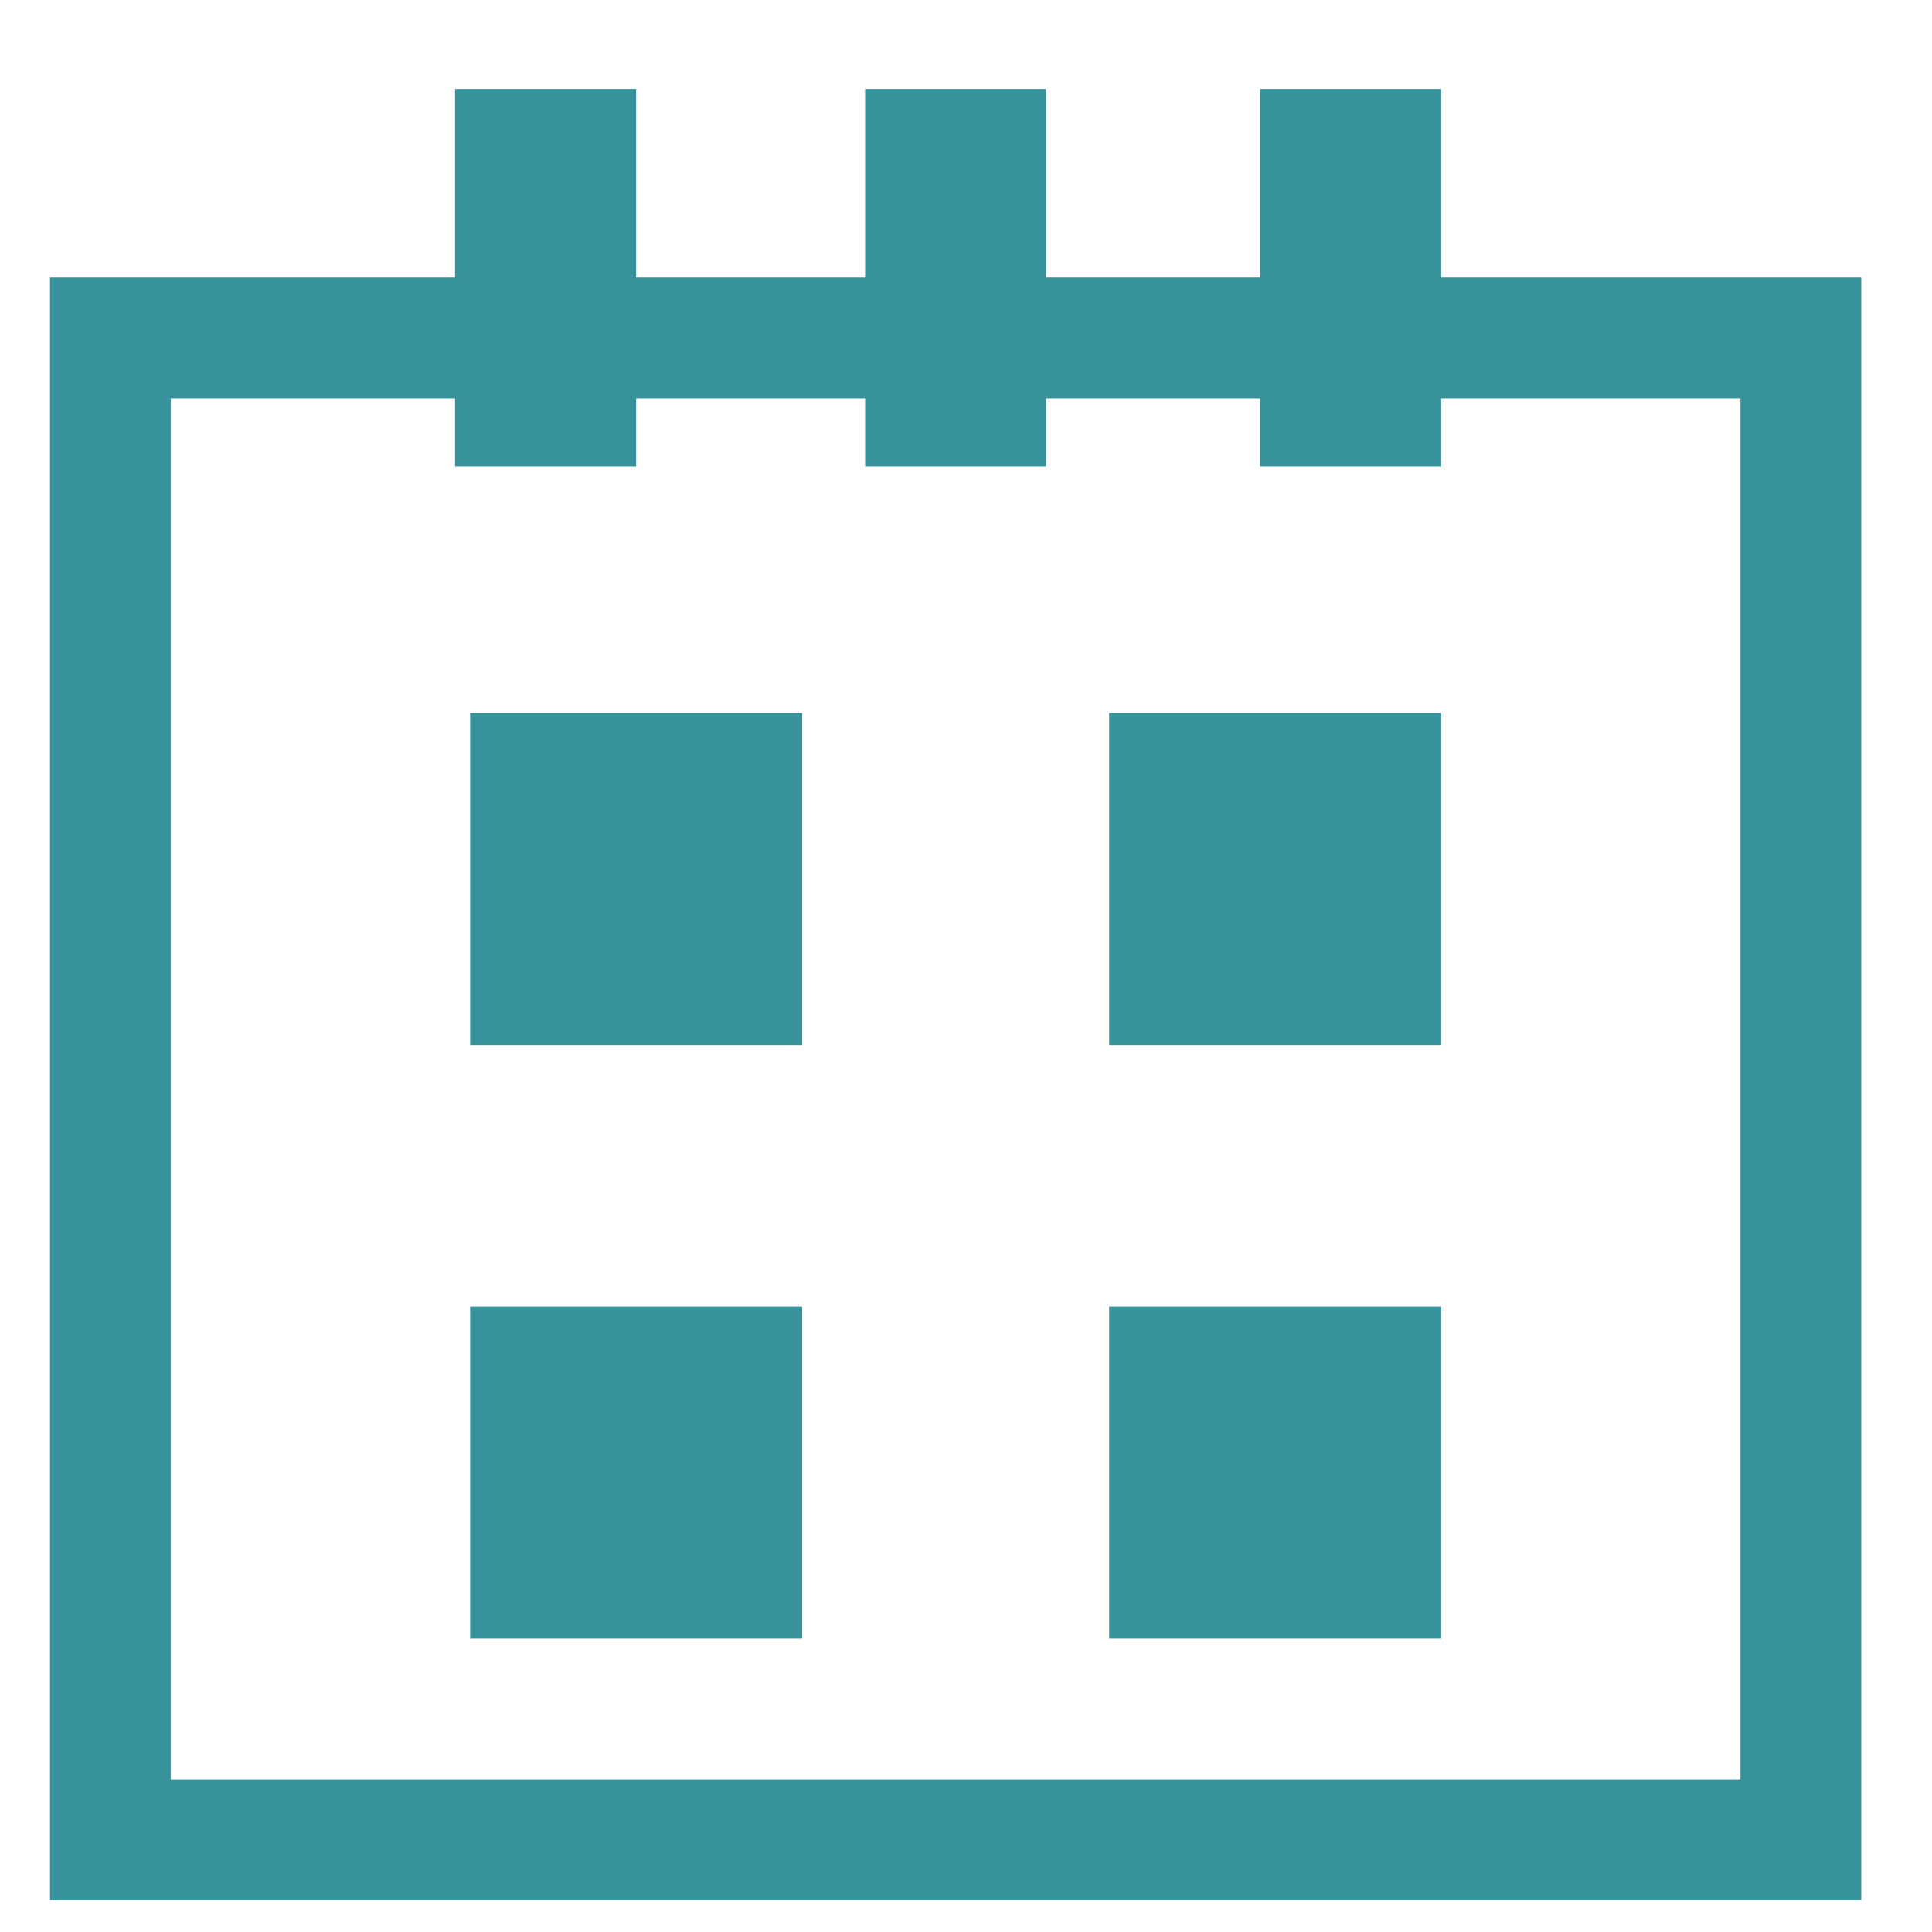 <?xml version="1.0" encoding="utf-8"?>
<!-- Generator: Adobe Illustrator 15.0.0, SVG Export Plug-In . SVG Version: 6.00 Build 0)  -->
<!DOCTYPE svg PUBLIC "-//W3C//DTD SVG 1.1//EN" "http://www.w3.org/Graphics/SVG/1.1/DTD/svg11.dtd">
<svg version="1.1" id="Слой_1" xmlns="http://www.w3.org/2000/svg" xmlns:xlink="http://www.w3.org/1999/xlink" x="0px" y="0px"
	 width="32px" height="32px" viewBox="0 0 32 32" enable-background="new 0 0 32 32" xml:space="preserve">
<g>
	<defs>
		<rect id="SVGID_1_" x="-184.583" y="-99" width="1303.166" height="359.984"/>
	</defs>
	<clipPath id="SVGID_2_">
		<use xlink:href="#SVGID_1_"  overflow="visible"/>
	</clipPath>
	<path clip-path="url(#SVGID_2_)" fill="#37929b" d="M28.828,29.473h-26V6.598h26V29.473z M30.828,4.598h-30v26.875h30V4.598z"/>
</g>
<g>
	<defs>
		<rect id="SVGID_3_" x="-184.583" y="-99" width="1303.166" height="359.984"/>
	</defs>
	<clipPath id="SVGID_4_">
		<use xlink:href="#SVGID_3_"  overflow="visible"/>
	</clipPath>
	<rect x="7.787" y="11.808" clip-path="url(#SVGID_4_)" fill="#37929b" width="5.5" height="5.5"/>
</g>
<g>
	<defs>
		<rect id="SVGID_5_" x="-184.583" y="-99" width="1303.166" height="359.984"/>
	</defs>
	<clipPath id="SVGID_6_">
		<use xlink:href="#SVGID_5_"  overflow="visible"/>
	</clipPath>
	<rect x="7.787" y="21.64" clip-path="url(#SVGID_6_)" fill="#37929b" width="5.5" height="5.501"/>
</g>
<g>
	<defs>
		<rect id="SVGID_7_" x="-184.583" y="-99" width="1303.166" height="359.984"/>
	</defs>
	<clipPath id="SVGID_8_">
		<use xlink:href="#SVGID_7_"  overflow="visible"/>
	</clipPath>
	<rect x="18.371" y="11.808" clip-path="url(#SVGID_8_)" fill="#37929b" width="5.5" height="5.5"/>
</g>
<g>
	<defs>
		<rect id="SVGID_9_" x="-184.583" y="-99" width="1303.166" height="359.984"/>
	</defs>
	<clipPath id="SVGID_10_">
		<use xlink:href="#SVGID_9_"  overflow="visible"/>
	</clipPath>
	<rect x="18.371" y="21.64" clip-path="url(#SVGID_10_)" fill="#37929b" width="5.5" height="5.501"/>
</g>
<g>
	<defs>
		<rect id="SVGID_11_" x="-184.583" y="-99" width="1303.166" height="359.984"/>
	</defs>
	<clipPath id="SVGID_12_">
		<use xlink:href="#SVGID_11_"  overflow="visible"/>
	</clipPath>
	<rect x="7.537" y="1.474" clip-path="url(#SVGID_12_)" fill="#37929b" width="3" height="6.25"/>
</g>
<g>
	<defs>
		<rect id="SVGID_13_" x="-184.583" y="-99" width="1303.166" height="359.984"/>
	</defs>
	<clipPath id="SVGID_14_">
		<use xlink:href="#SVGID_13_"  overflow="visible"/>
	</clipPath>
	<rect x="14.329" y="1.474" clip-path="url(#SVGID_14_)" fill="#37929b" width="3" height="6.25"/>
</g>
<g>
	<defs>
		<rect id="SVGID_15_" x="-184.583" y="-99" width="1303.166" height="359.984"/>
	</defs>
	<clipPath id="SVGID_16_">
		<use xlink:href="#SVGID_15_"  overflow="visible"/>
	</clipPath>
	<rect x="20.871" y="1.474" clip-path="url(#SVGID_16_)" fill="#37929b" width="3" height="6.25"/>
</g>
</svg>
